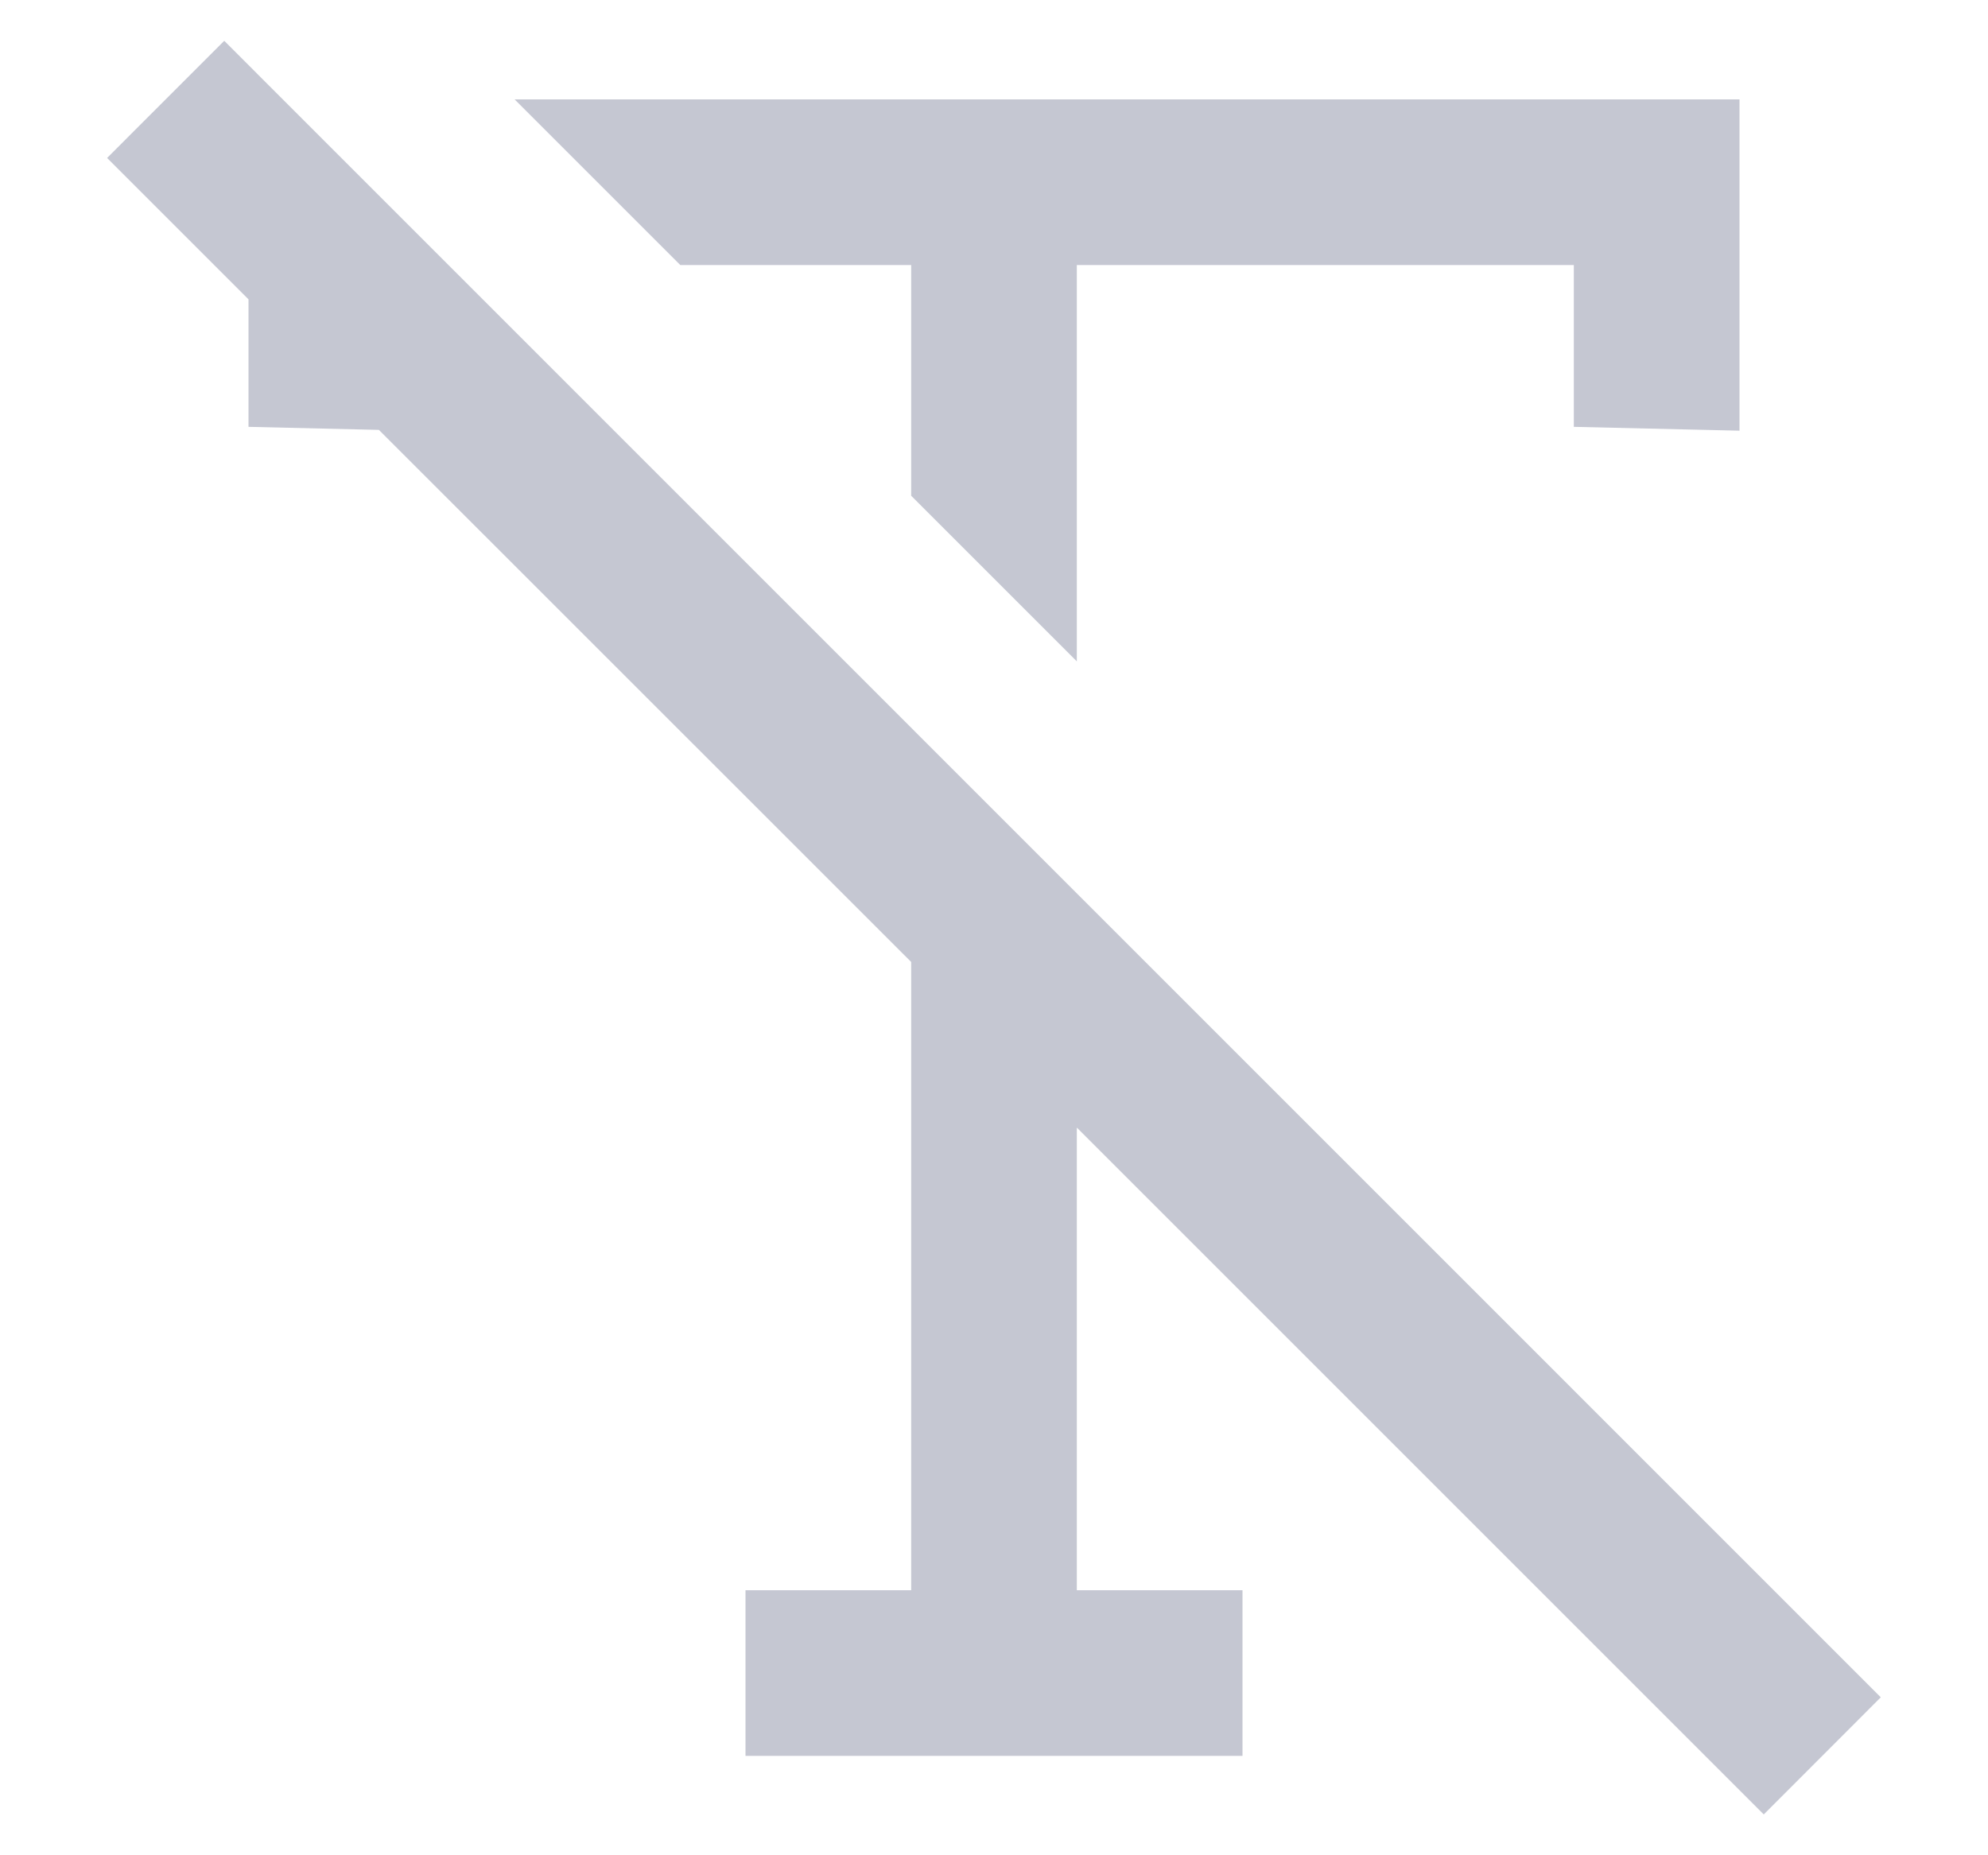 <svg width="15" height="14" viewBox="0 0 15 14" fill="none" xmlns="http://www.w3.org/2000/svg">
<path d="M8.125 8.509V12H9.375V13.25H5.625V12H6.875V7.259L2.859 3.244L1.875 3.221V2.259L0.808 1.192L1.692 0.308L14.191 12.808L13.308 13.692L8.125 8.509ZM8.125 4.991L6.875 3.741V2H5.133L3.883 0.75H13.125V3.25L11.875 3.221V2H8.125V4.991Z" fill="#C5C7D2"/>
</svg>
